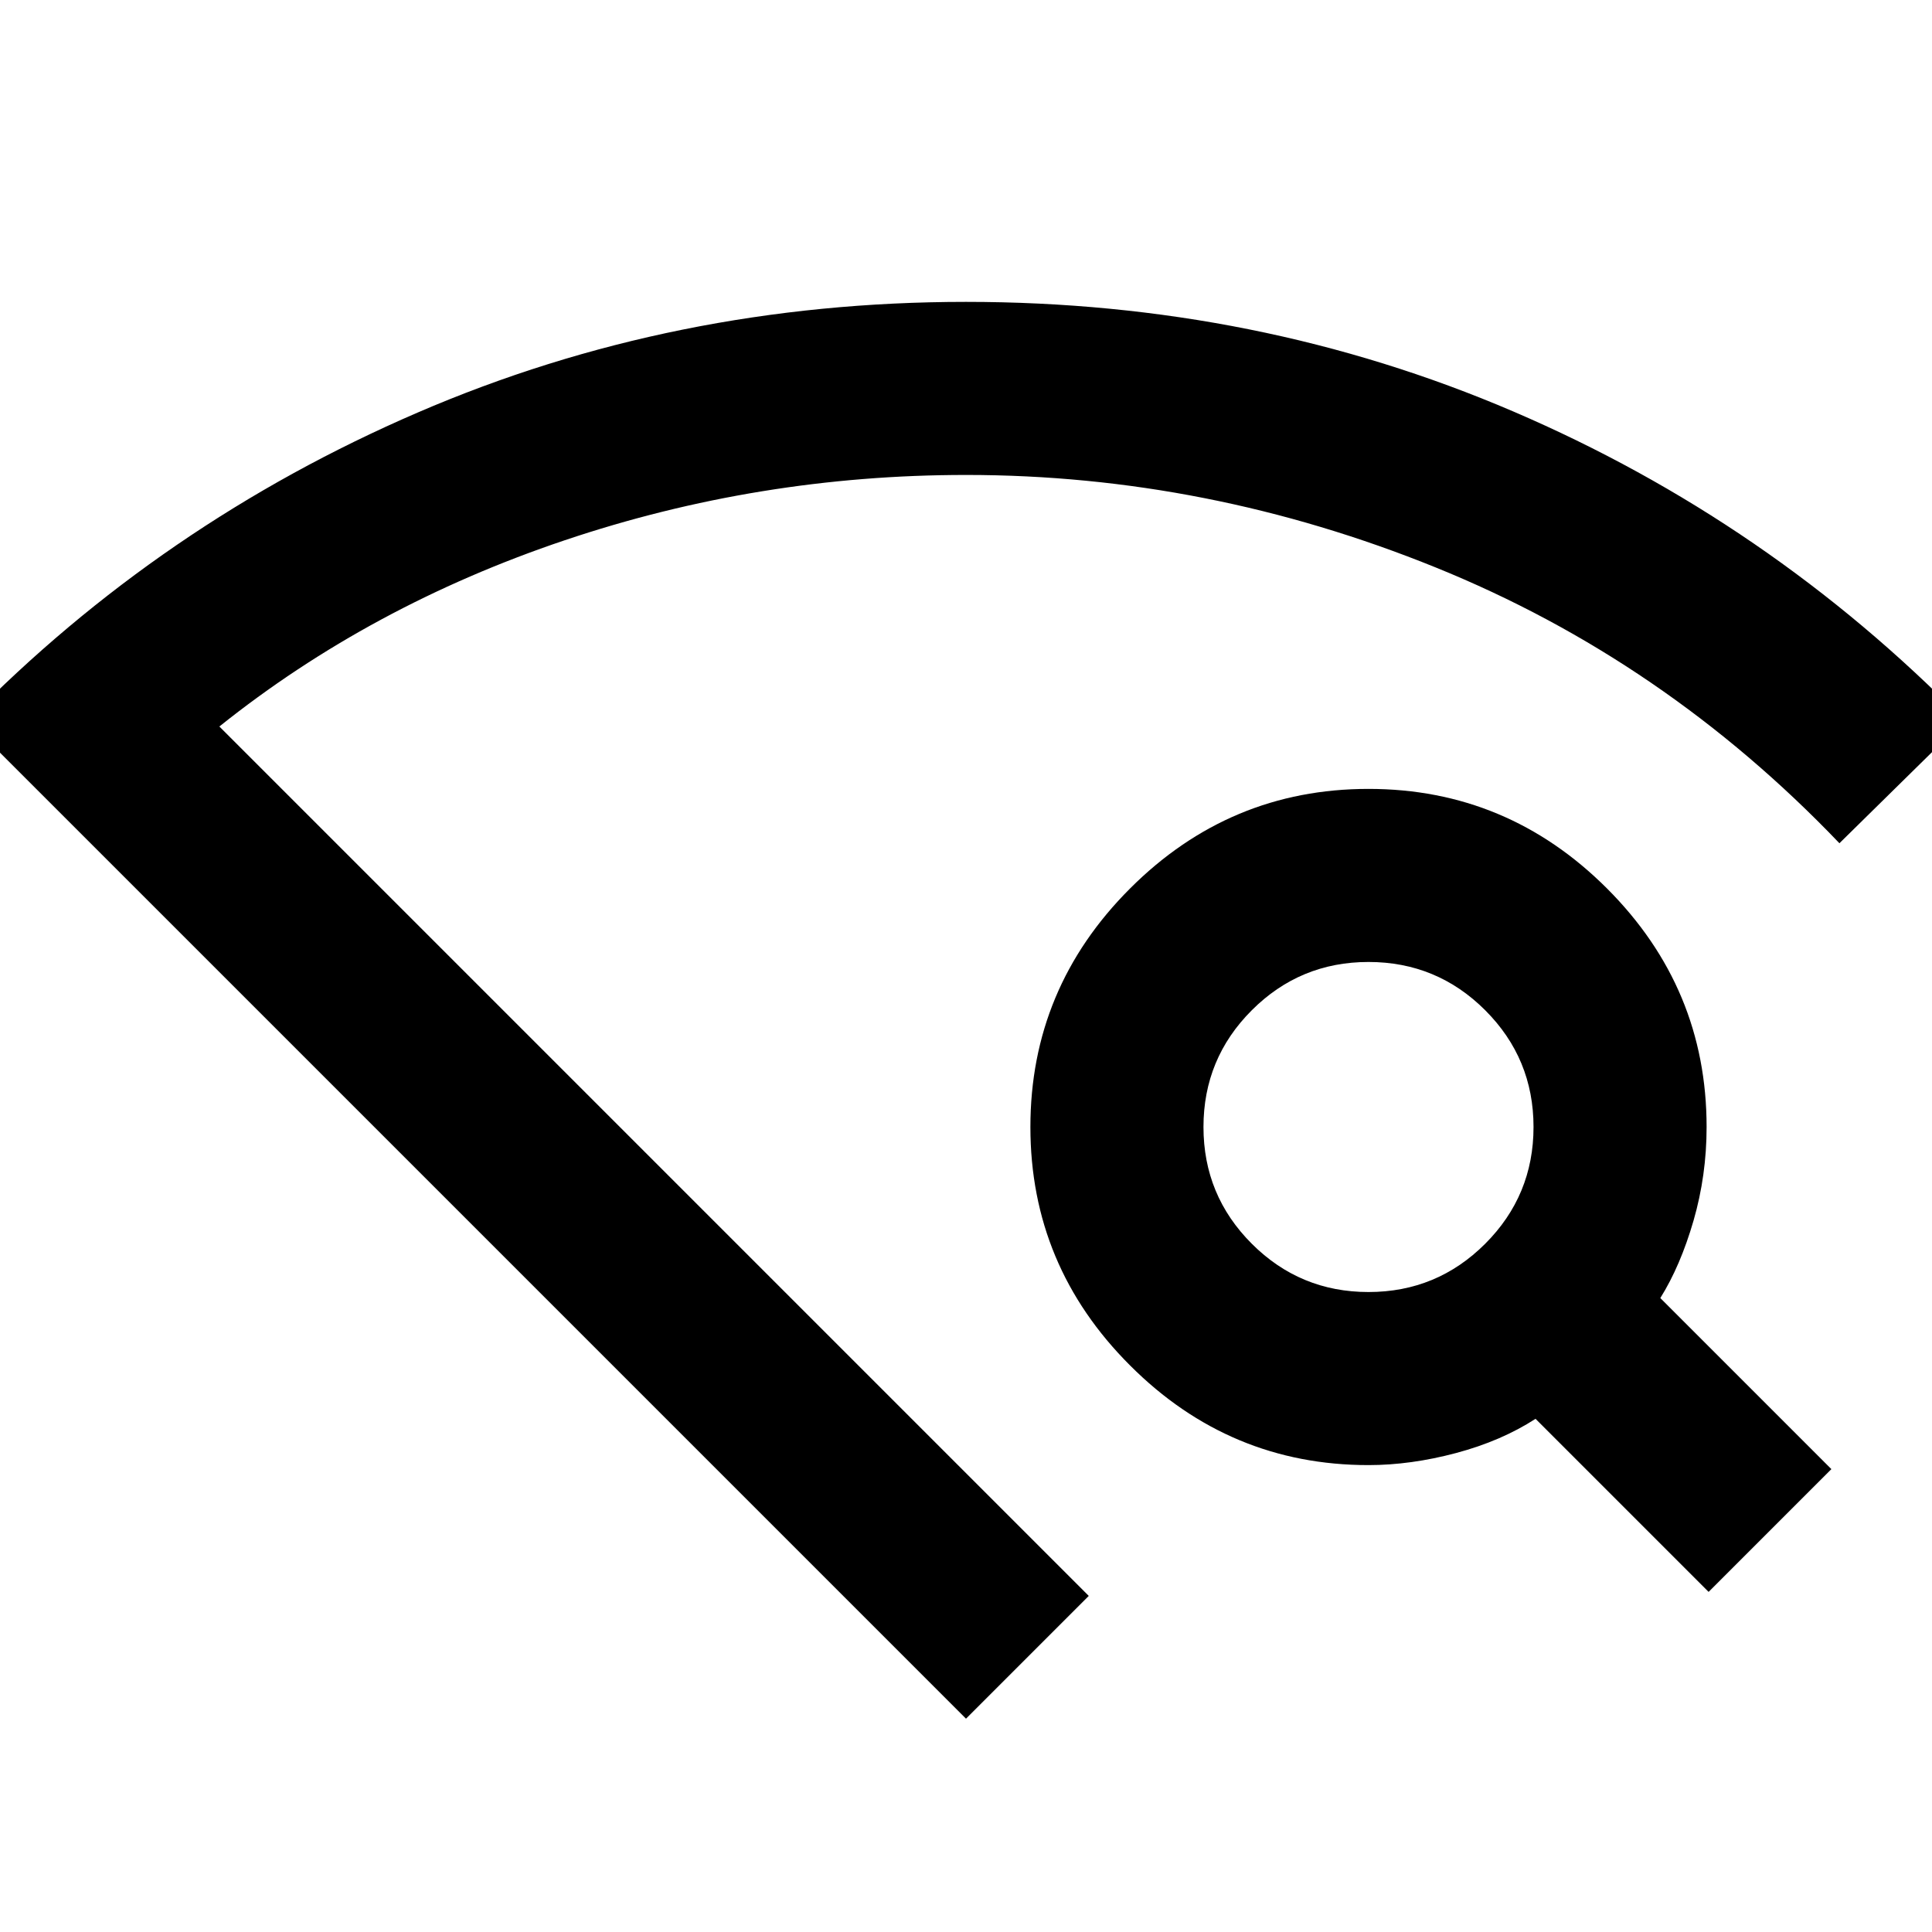 <svg xmlns="http://www.w3.org/2000/svg" height="24" width="24"><path d="M12 21.35-.4 8.95Q2 6.5 5.188 5.125 8.375 3.75 12 3.75q3.625 0 6.8 1.362 3.175 1.363 5.6 3.838l-1.55 1.525Q20.675 8.2 17.837 7.05 15 5.9 12 5.9q-2.575 0-4.987.812-2.413.813-4.288 2.313l10.8 10.8Zm9.225-1.575-2.15-2.15q-.425.275-.987.425-.563.15-1.088.15-1.725 0-2.962-1.238Q12.8 15.725 12.8 14t1.238-2.963Q15.275 9.8 17 9.8t2.963 1.237Q21.2 12.275 21.2 14q0 .6-.162 1.162-.163.563-.413.963l2.125 2.125ZM17 16.05q.85 0 1.45-.6t.6-1.45q0-.85-.6-1.45t-1.45-.6q-.85 0-1.45.6t-.6 1.45q0 .85.6 1.45t1.45.6Zm-5 4.025Z"/></svg>